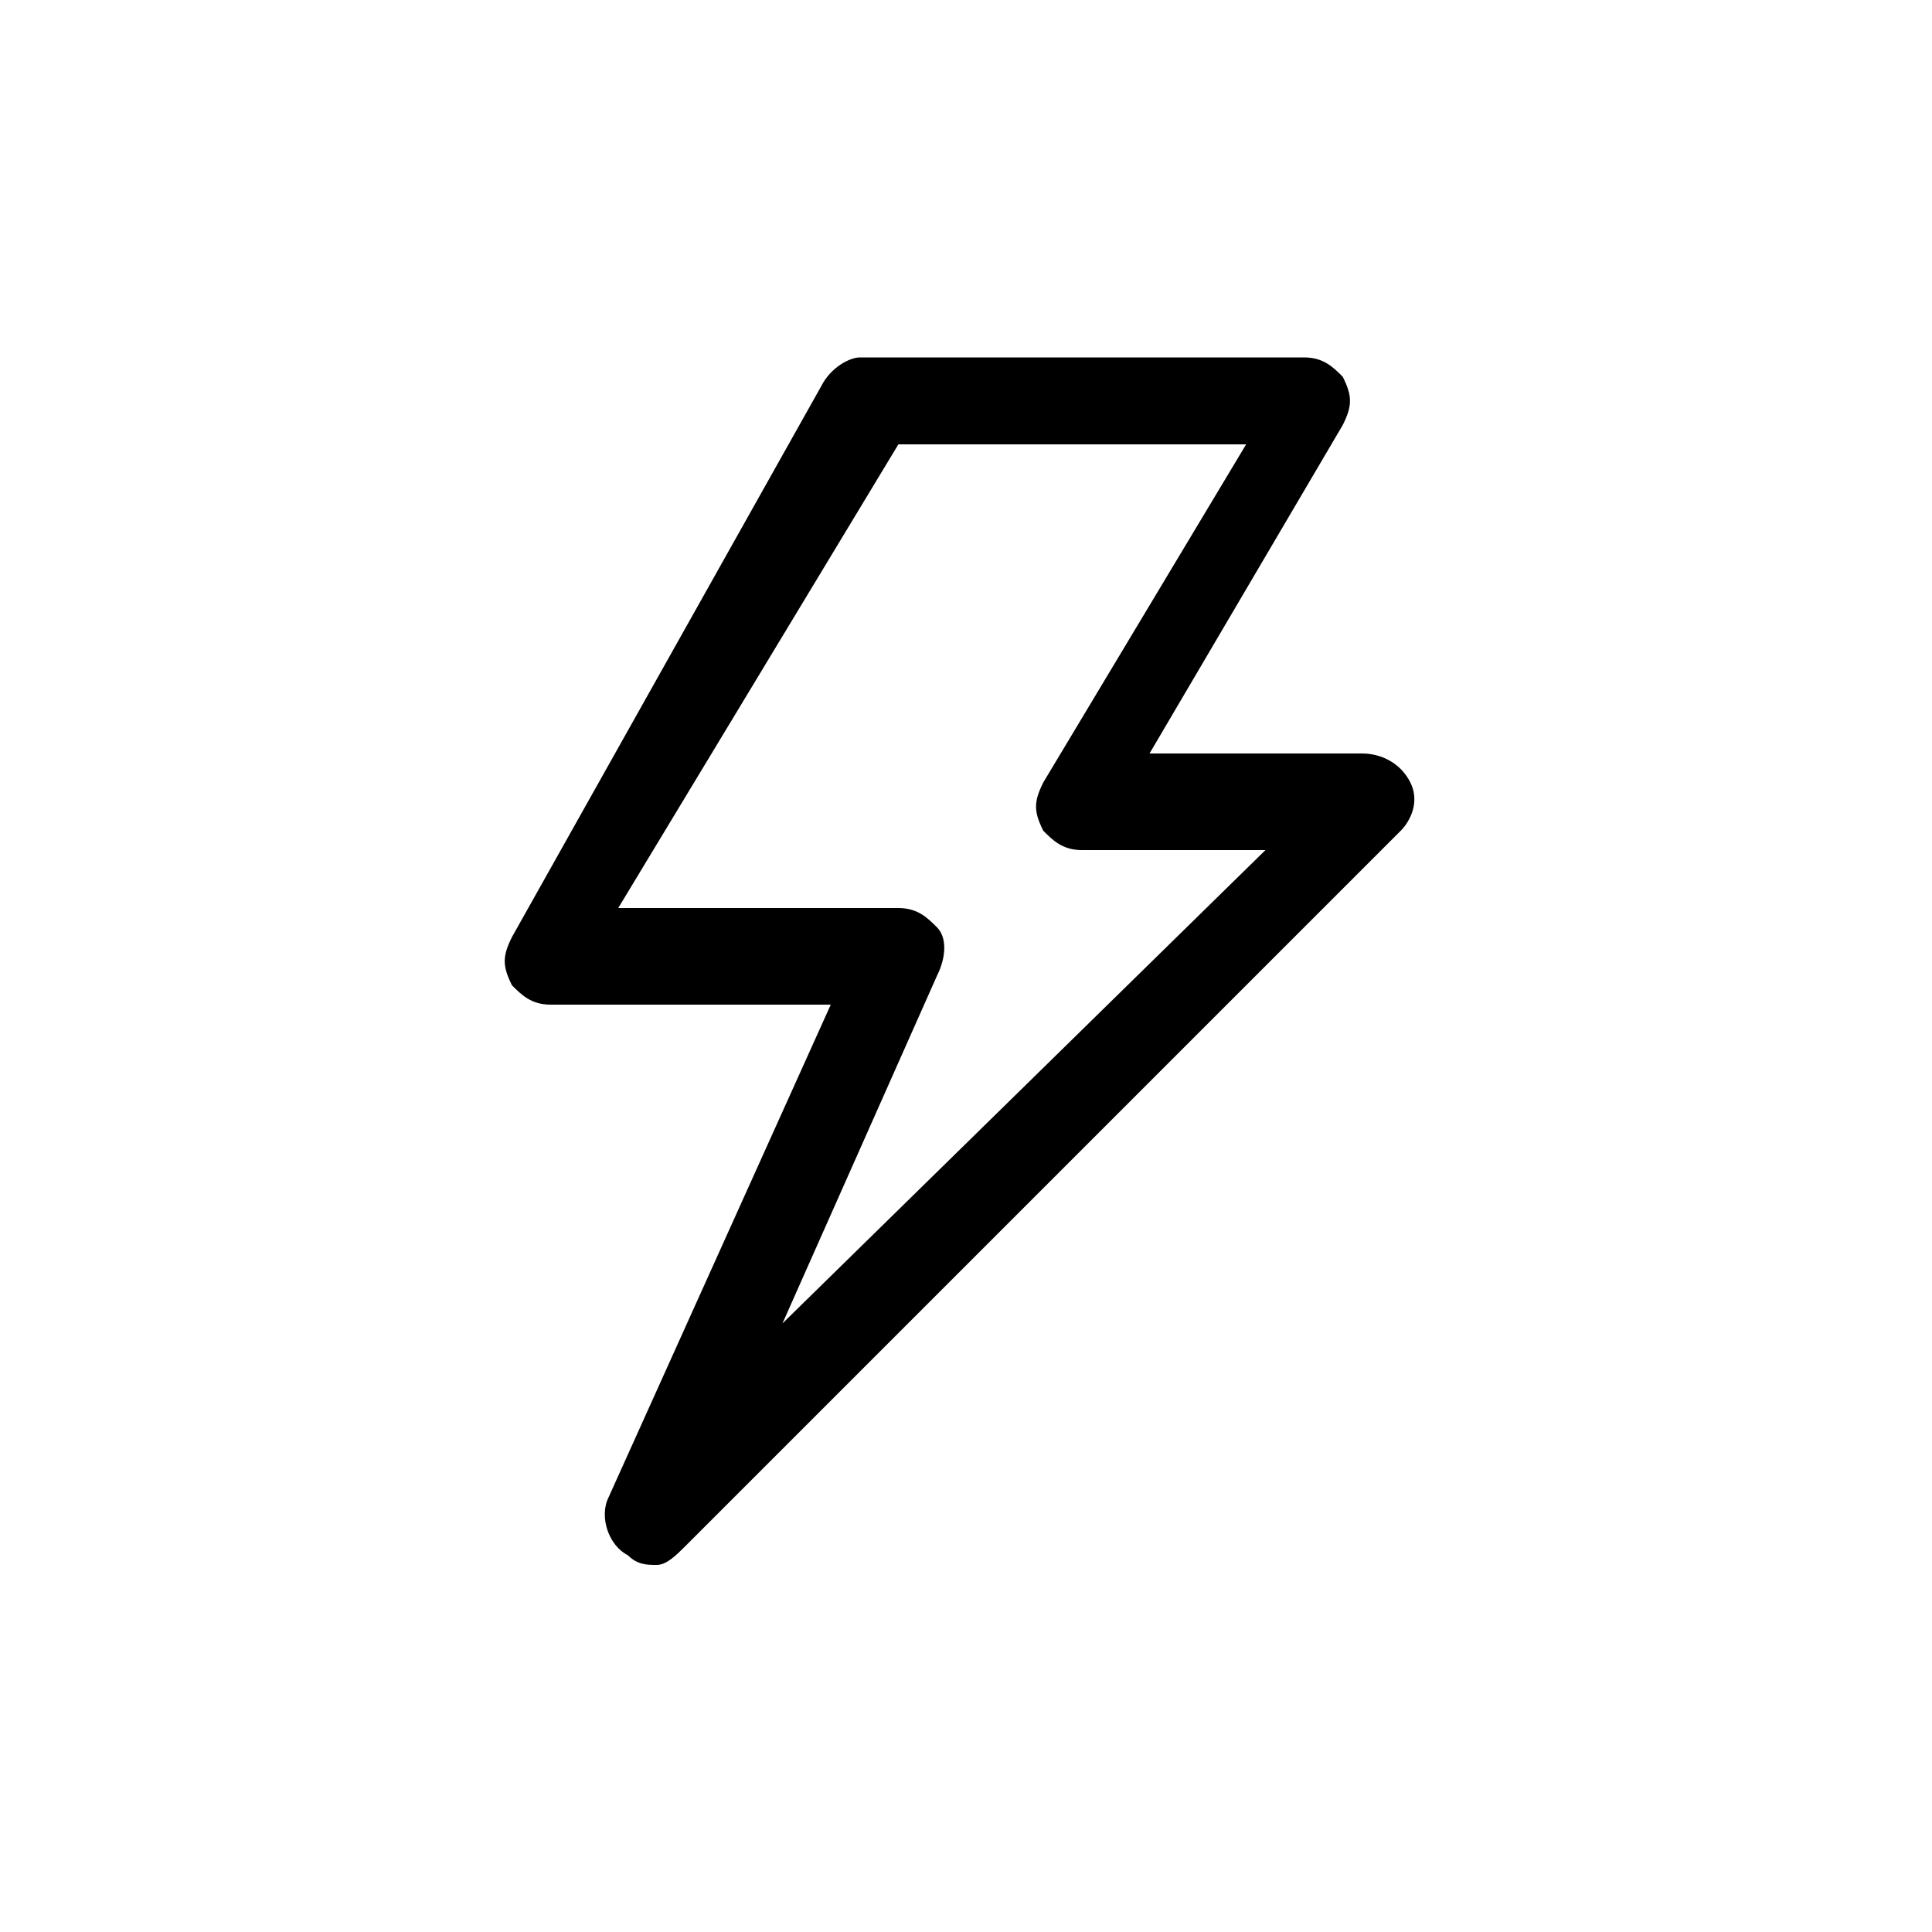 <?xml version="1.0" encoding="utf-8"?>
<!-- Generator: Adobe Illustrator 19.0.0, SVG Export Plug-In . SVG Version: 6.00 Build 0)  -->
<svg version="1.1" id="Layer_1" xmlns="http://www.w3.org/2000/svg" xmlns:xlink="http://www.w3.org/1999/xlink" x="0px" y="0px"
	 viewBox="-295 387 20 20" style="enable-background:new -295 387 20 20;" xml:space="preserve">
<style type="text/css">
	.st0{fill:#FFFFFF;fill-opacity:0;}
</style>
<title>Bolt</title>
<desc>Created with Sketch.</desc>
<g id="SVG_xD83D__xDC4C_">
	<g id="Bolt">
		<rect id="_x32_0x20" x="-295" y="387" class="st0" width="20" height="20"/>
		<g id="Combined-Shape">
			<path d="M-288.2,403.2c-0.1,0-0.2,0-0.3-0.1c-0.2-0.1-0.3-0.4-0.2-0.6l2.3-5.1h-2.9c-0.2,0-0.3-0.1-0.4-0.2
				c-0.1-0.2-0.1-0.3,0-0.5l3.2-5.7c0.1-0.2,0.3-0.3,0.4-0.3h4.6c0.2,0,0.3,0.1,0.4,0.2c0.1,0.2,0.1,0.3,0,0.5l-2,3.4h2.2
				c0.2,0,0.4,0.1,0.5,0.3c0.1,0.2,0,0.4-0.1,0.5l-7.4,7.4C-288,403.1-288.1,403.2-288.2,403.2z M-288.6,396.4h2.9
				c0.2,0,0.3,0.1,0.4,0.2c0.1,0.1,0.1,0.3,0,0.5l-1.6,3.6l5-4.9h-1.9c-0.2,0-0.3-0.1-0.4-0.2c-0.1-0.2-0.1-0.3,0-0.5l2.1-3.5h-3.6
				L-288.6,396.4z"/>
		</g>
	</g>
</g>
</svg>
